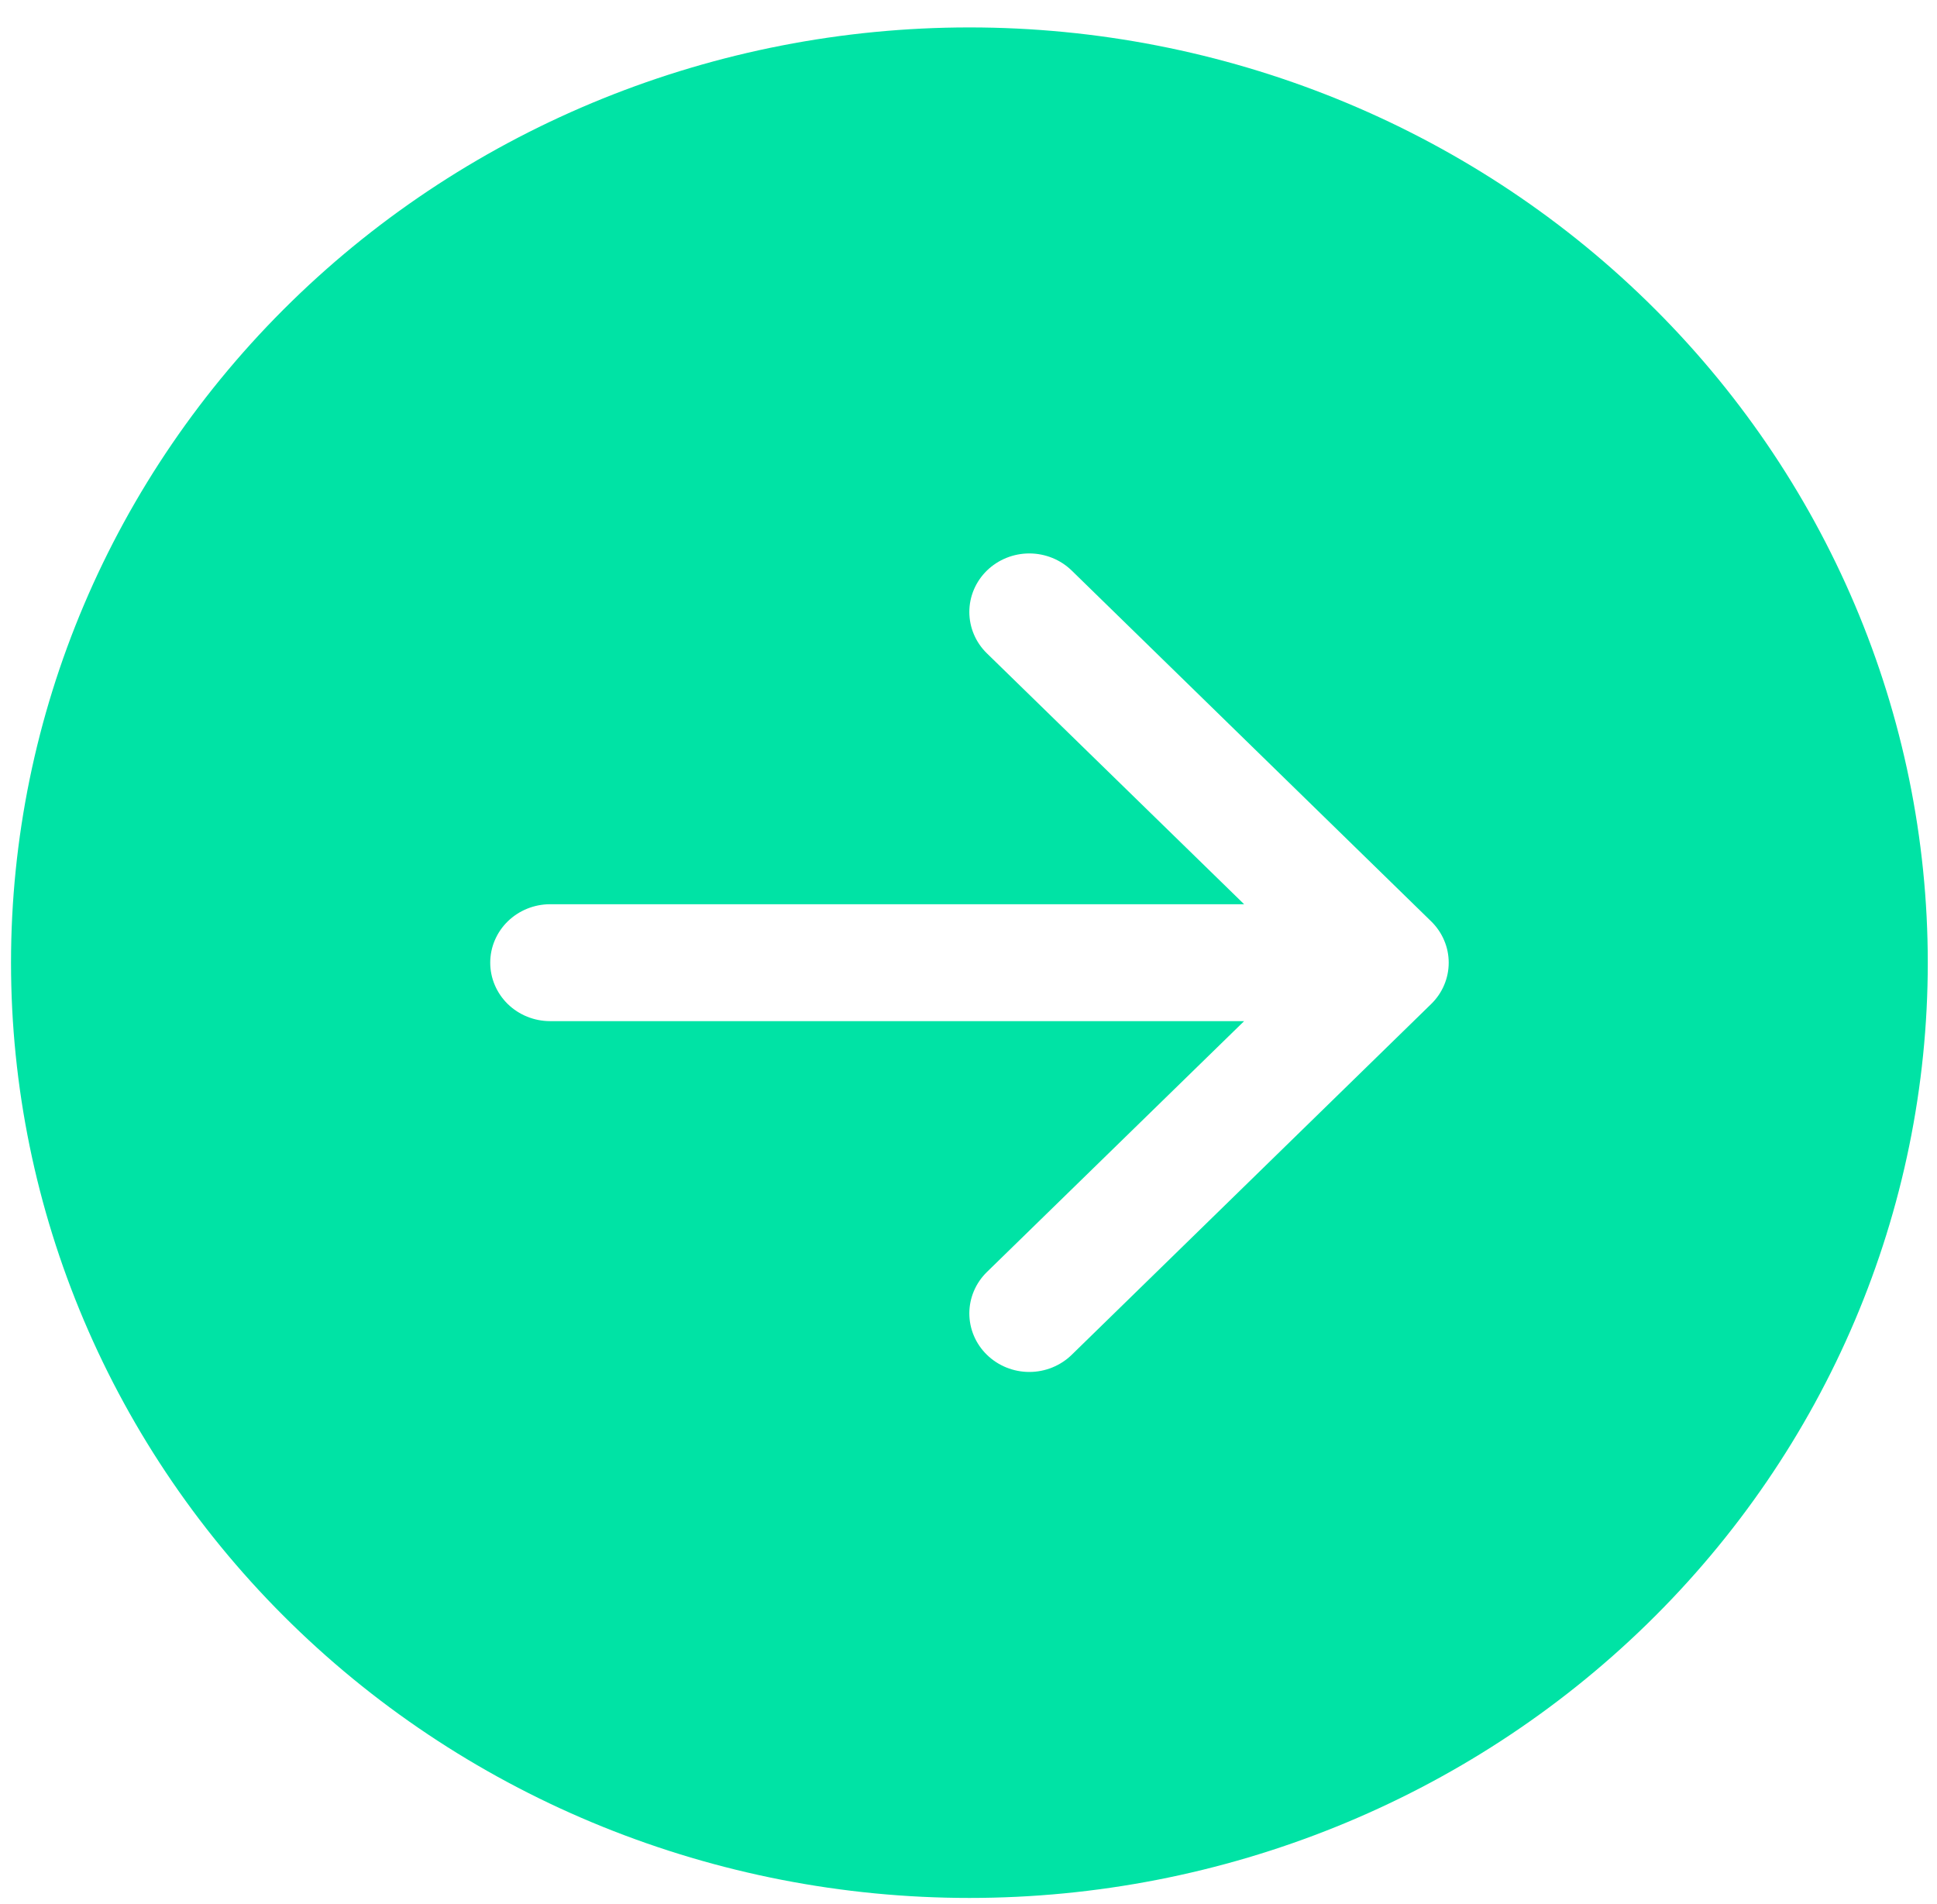 <svg width="58" height="57" viewBox="0 0 58 57" fill="none" xmlns="http://www.w3.org/2000/svg">
<g clip-path="url(#clip0_1_413)">
<path d="M29.027 0.821C36.638 0.821 43.938 3.771 49.319 9.022C54.701 14.273 57.724 21.395 57.724 28.821C57.724 36.247 54.701 43.369 49.319 48.62C43.938 53.871 36.638 56.821 29.027 56.821C21.416 56.821 14.117 53.871 8.736 48.62C3.354 43.369 0.33 36.247 0.33 28.821C0.33 21.395 3.354 14.273 8.736 9.022C14.117 3.771 21.416 0.821 29.027 0.821ZM16.473 27.071C15.997 27.071 15.541 27.256 15.204 27.584C14.868 27.912 14.679 28.357 14.679 28.821C14.679 29.285 14.868 29.73 15.204 30.059C15.541 30.387 15.997 30.571 16.473 30.571L37.253 30.571L29.551 38.082C29.214 38.411 29.025 38.857 29.025 39.321C29.025 39.786 29.214 40.232 29.551 40.56C29.888 40.889 30.345 41.074 30.821 41.074C31.297 41.074 31.754 40.889 32.091 40.56L42.852 30.06C43.019 29.898 43.152 29.705 43.242 29.492C43.333 29.279 43.379 29.052 43.379 28.821C43.379 28.591 43.333 28.363 43.242 28.151C43.152 27.938 43.019 27.745 42.852 27.582L32.091 17.082C31.754 16.754 31.297 16.569 30.821 16.569C30.345 16.569 29.888 16.754 29.551 17.082C29.214 17.411 29.025 17.857 29.025 18.321C29.025 18.786 29.214 19.232 29.551 19.56L37.253 27.071L16.473 27.071Z" fill="#00E3A5"/>
</g>
<defs>
<clipPath id="clip0_1_413">
<rect width="56" height="57.394" fill="white" transform="translate(0.33 56.821) rotate(-90)"/>
</clipPath>
</defs>
</svg>
